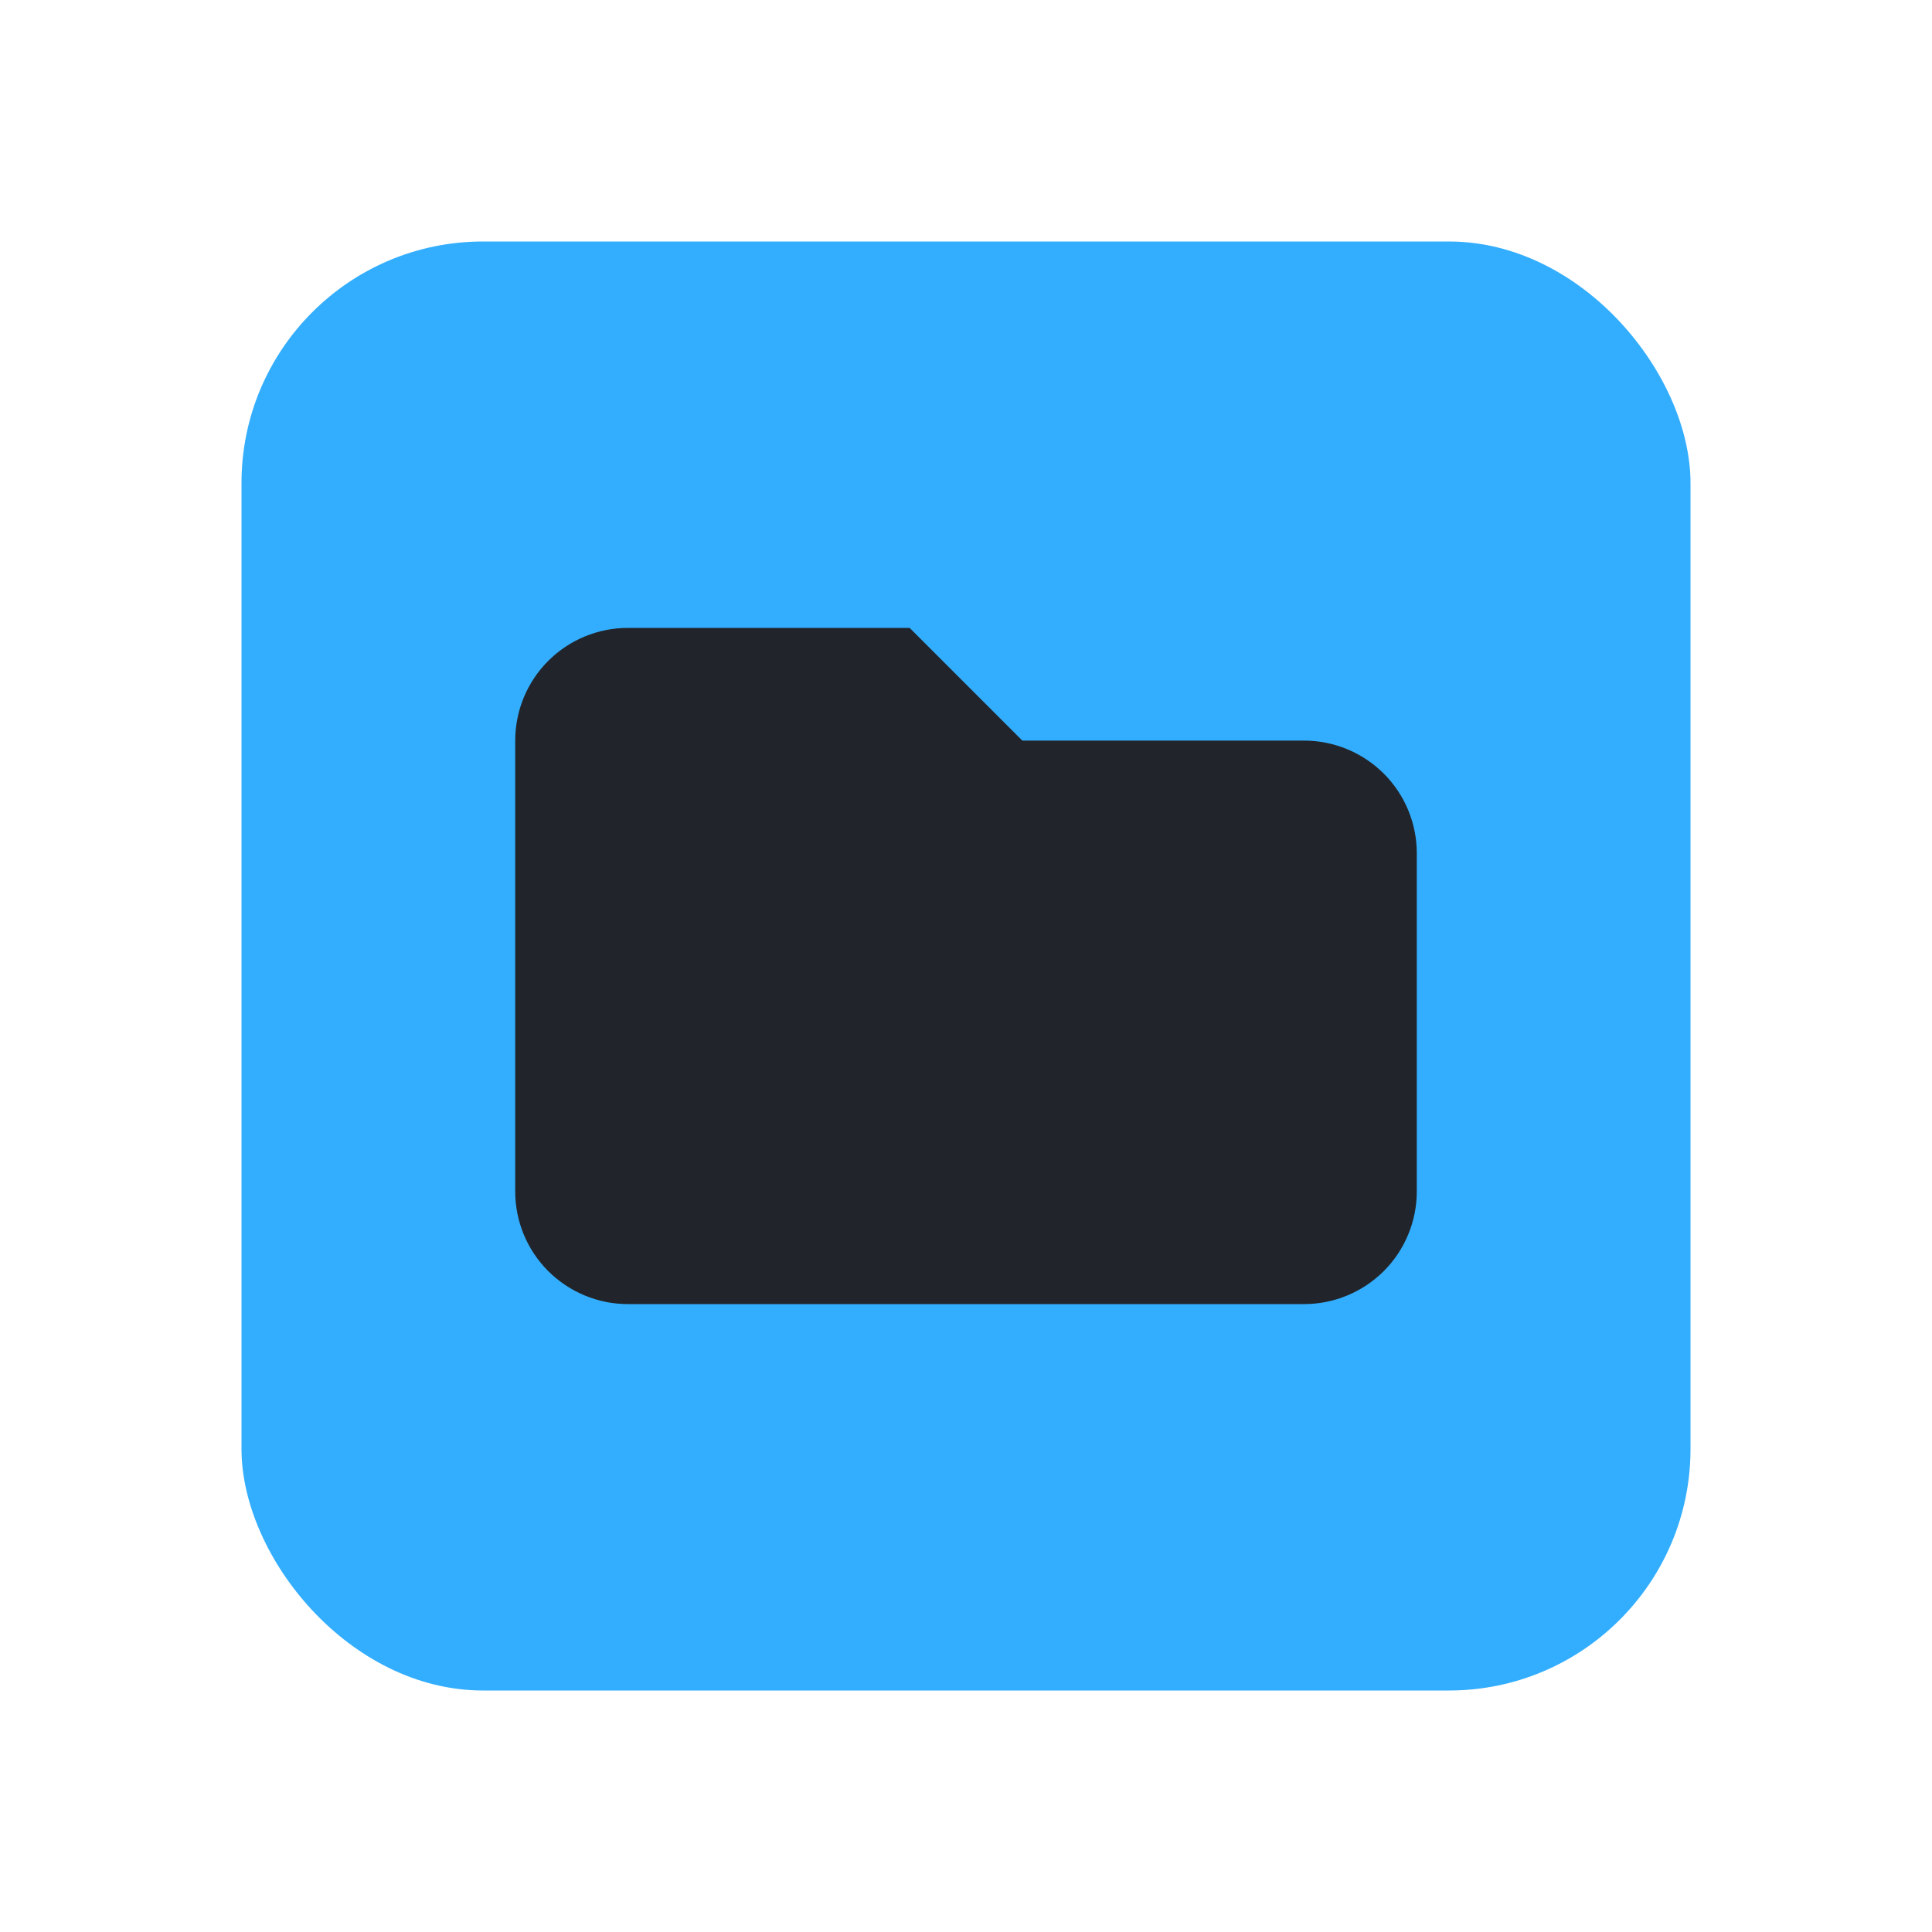 <svg width="24" height="24" viewBox="0 0 24 24" fill="none" xmlns="http://www.w3.org/2000/svg">
<rect x="3" y="3" width="18" height="18" rx="3" fill="#33AEFF"/>
<path d="M6.4 9.2C6.4 8.829 6.547 8.473 6.81 8.21C7.073 7.947 7.429 7.8 7.8 7.8H11.3L12.7 9.2H16.2C16.571 9.2 16.927 9.348 17.19 9.61C17.453 9.873 17.6 10.229 17.6 10.6V14.8C17.6 15.171 17.453 15.527 17.19 15.79C16.927 16.052 16.571 16.2 16.2 16.2H7.8C7.429 16.2 7.073 16.052 6.81 15.79C6.547 15.527 6.4 15.171 6.4 14.8V9.2Z" fill="#21252B"/>
</svg>
